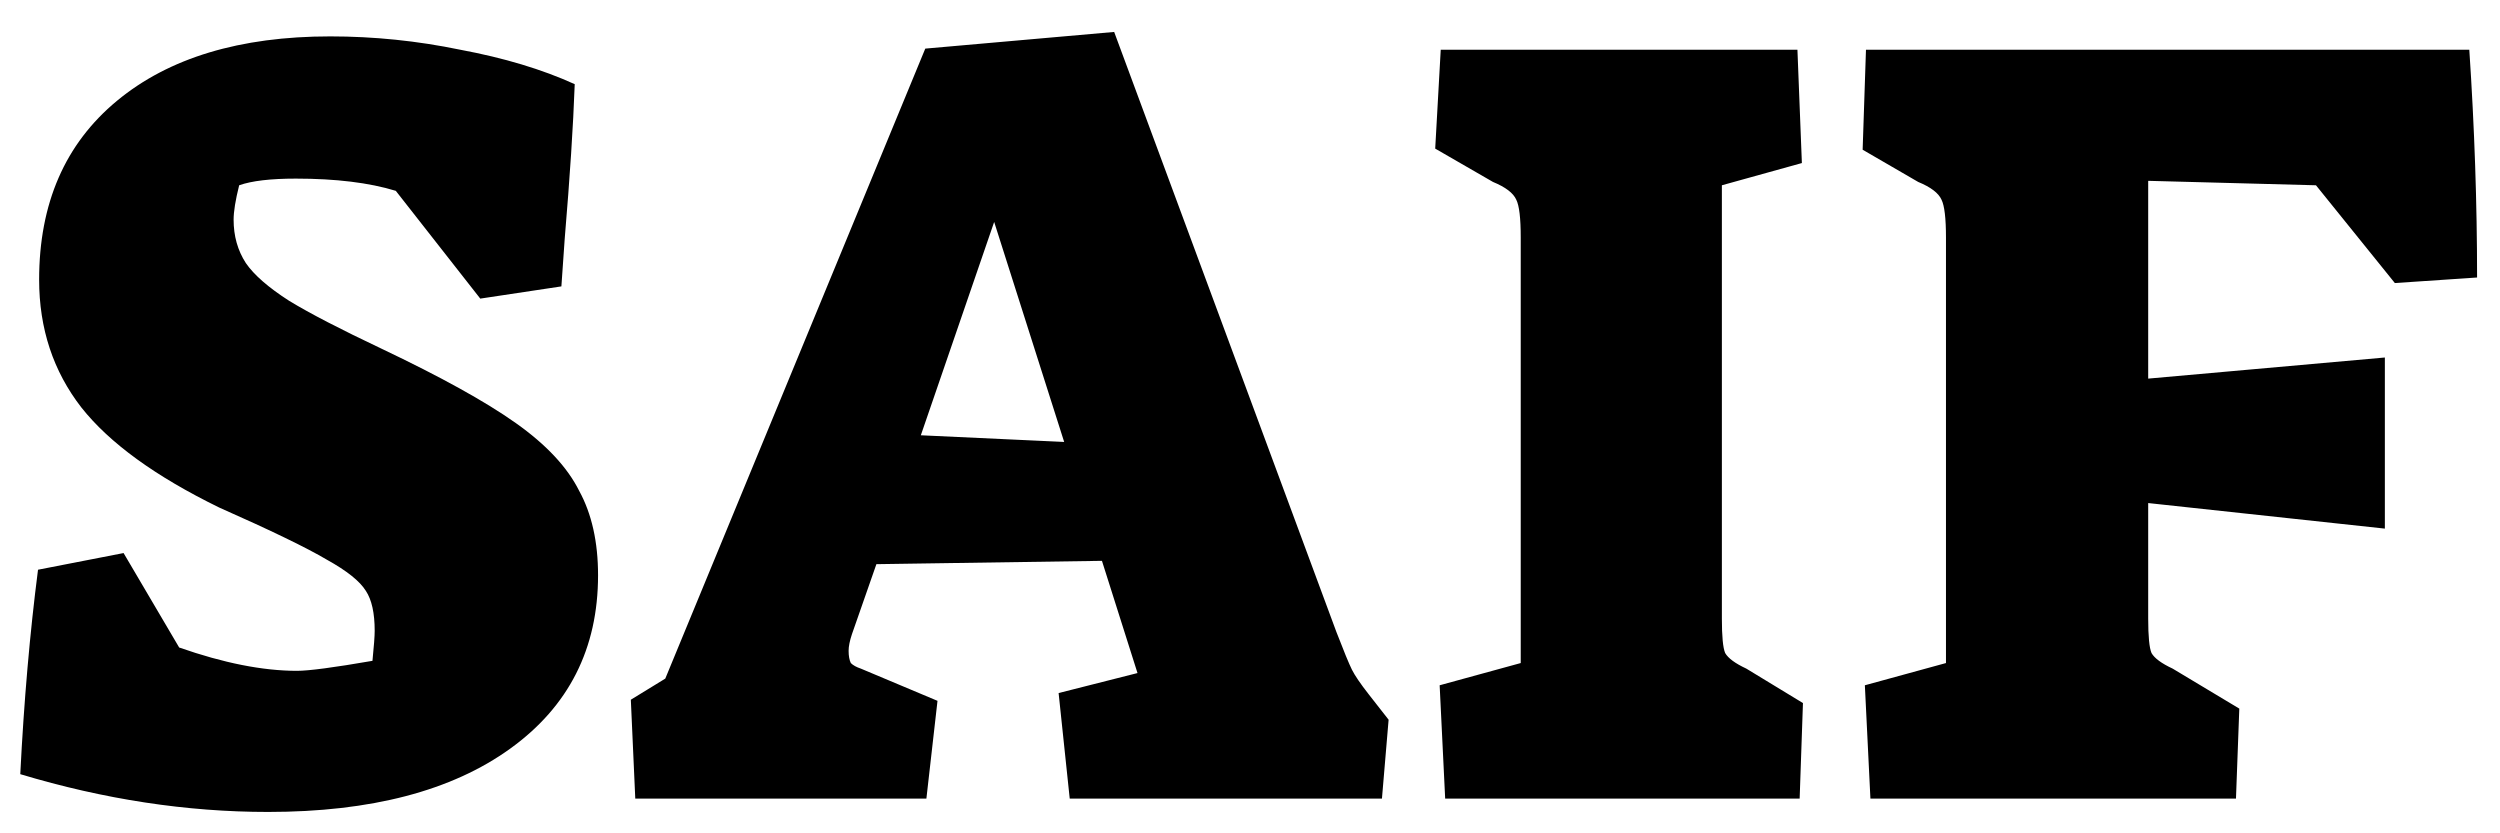 <svg width="72" height="24" viewBox="0 0 72 24" fill="none" xmlns="http://www.w3.org/2000/svg">
<g style="mix-blend-mode:lighten">
<path d="M7.72 23.384C5.373 23.384 2.994 23.021 0.584 22.296C0.69 20.184 0.861 18.221 1.095 16.408L3.559 15.928L5.16 18.648C6.439 19.096 7.57 19.32 8.552 19.32C8.893 19.32 9.618 19.224 10.727 19.032C10.77 18.605 10.791 18.317 10.791 18.168C10.791 17.656 10.706 17.272 10.536 17.016C10.365 16.739 9.992 16.44 9.415 16.12C8.839 15.779 7.805 15.277 6.311 14.616C4.477 13.72 3.154 12.76 2.344 11.736C1.533 10.691 1.127 9.464 1.127 8.056C1.127 5.859 1.874 4.141 3.368 2.904C4.861 1.667 6.909 1.048 9.511 1.048C10.77 1.048 12.018 1.176 13.255 1.432C14.514 1.667 15.613 1.997 16.552 2.424C16.509 3.619 16.413 5.101 16.264 6.872L16.168 8.248L13.832 8.6L11.399 5.496C10.632 5.261 9.671 5.144 8.52 5.144C7.794 5.144 7.25 5.208 6.888 5.336C6.781 5.763 6.728 6.093 6.728 6.328C6.728 6.797 6.845 7.213 7.08 7.576C7.314 7.917 7.73 8.28 8.328 8.664C8.925 9.027 9.81 9.485 10.983 10.04C12.69 10.851 13.981 11.565 14.855 12.184C15.73 12.803 16.338 13.453 16.68 14.136C17.042 14.797 17.224 15.608 17.224 16.568C17.224 18.68 16.381 20.344 14.695 21.56C13.01 22.776 10.685 23.384 7.72 23.384ZM18.168 20.152L19.16 19.544L26.648 1.4L32.088 0.92L38.488 18.2C38.702 18.755 38.851 19.117 38.936 19.288C39.022 19.459 39.182 19.693 39.416 19.992L39.992 20.728L39.8 23H30.808L30.488 19.96L32.76 19.384L31.736 16.152L25.24 16.248L24.536 18.264C24.472 18.456 24.44 18.616 24.44 18.744C24.44 18.893 24.462 19.011 24.504 19.096C24.568 19.16 24.664 19.213 24.792 19.256L27 20.184L26.68 23H18.296L18.168 20.152ZM28.632 6.392L26.52 12.536L30.648 12.728L28.632 6.392ZM41.462 19.736L43.797 19.096V6.84C43.797 6.285 43.755 5.923 43.669 5.752C43.584 5.56 43.36 5.389 42.998 5.24L41.334 4.28L41.493 1.432H51.766L51.894 4.696L49.59 5.336V17.816C49.59 18.328 49.621 18.659 49.685 18.808C49.771 18.957 49.974 19.107 50.294 19.256L51.925 20.248L51.83 23H41.621L41.462 19.736ZM53.708 19.736L56.044 19.096V6.84C56.044 6.285 56.001 5.923 55.916 5.752C55.83 5.56 55.606 5.389 55.244 5.24L53.644 4.312L53.74 1.432H71.116C71.265 3.672 71.34 5.859 71.34 7.992L68.972 8.152L66.7 5.336L61.868 5.208V10.904L68.684 10.296V15.224L61.868 14.488V17.816C61.868 18.328 61.9 18.659 61.964 18.808C62.049 18.957 62.252 19.107 62.572 19.256L64.492 20.408L64.396 23H53.868L53.708 19.736Z" fill="black"/>
</g>
</svg>

